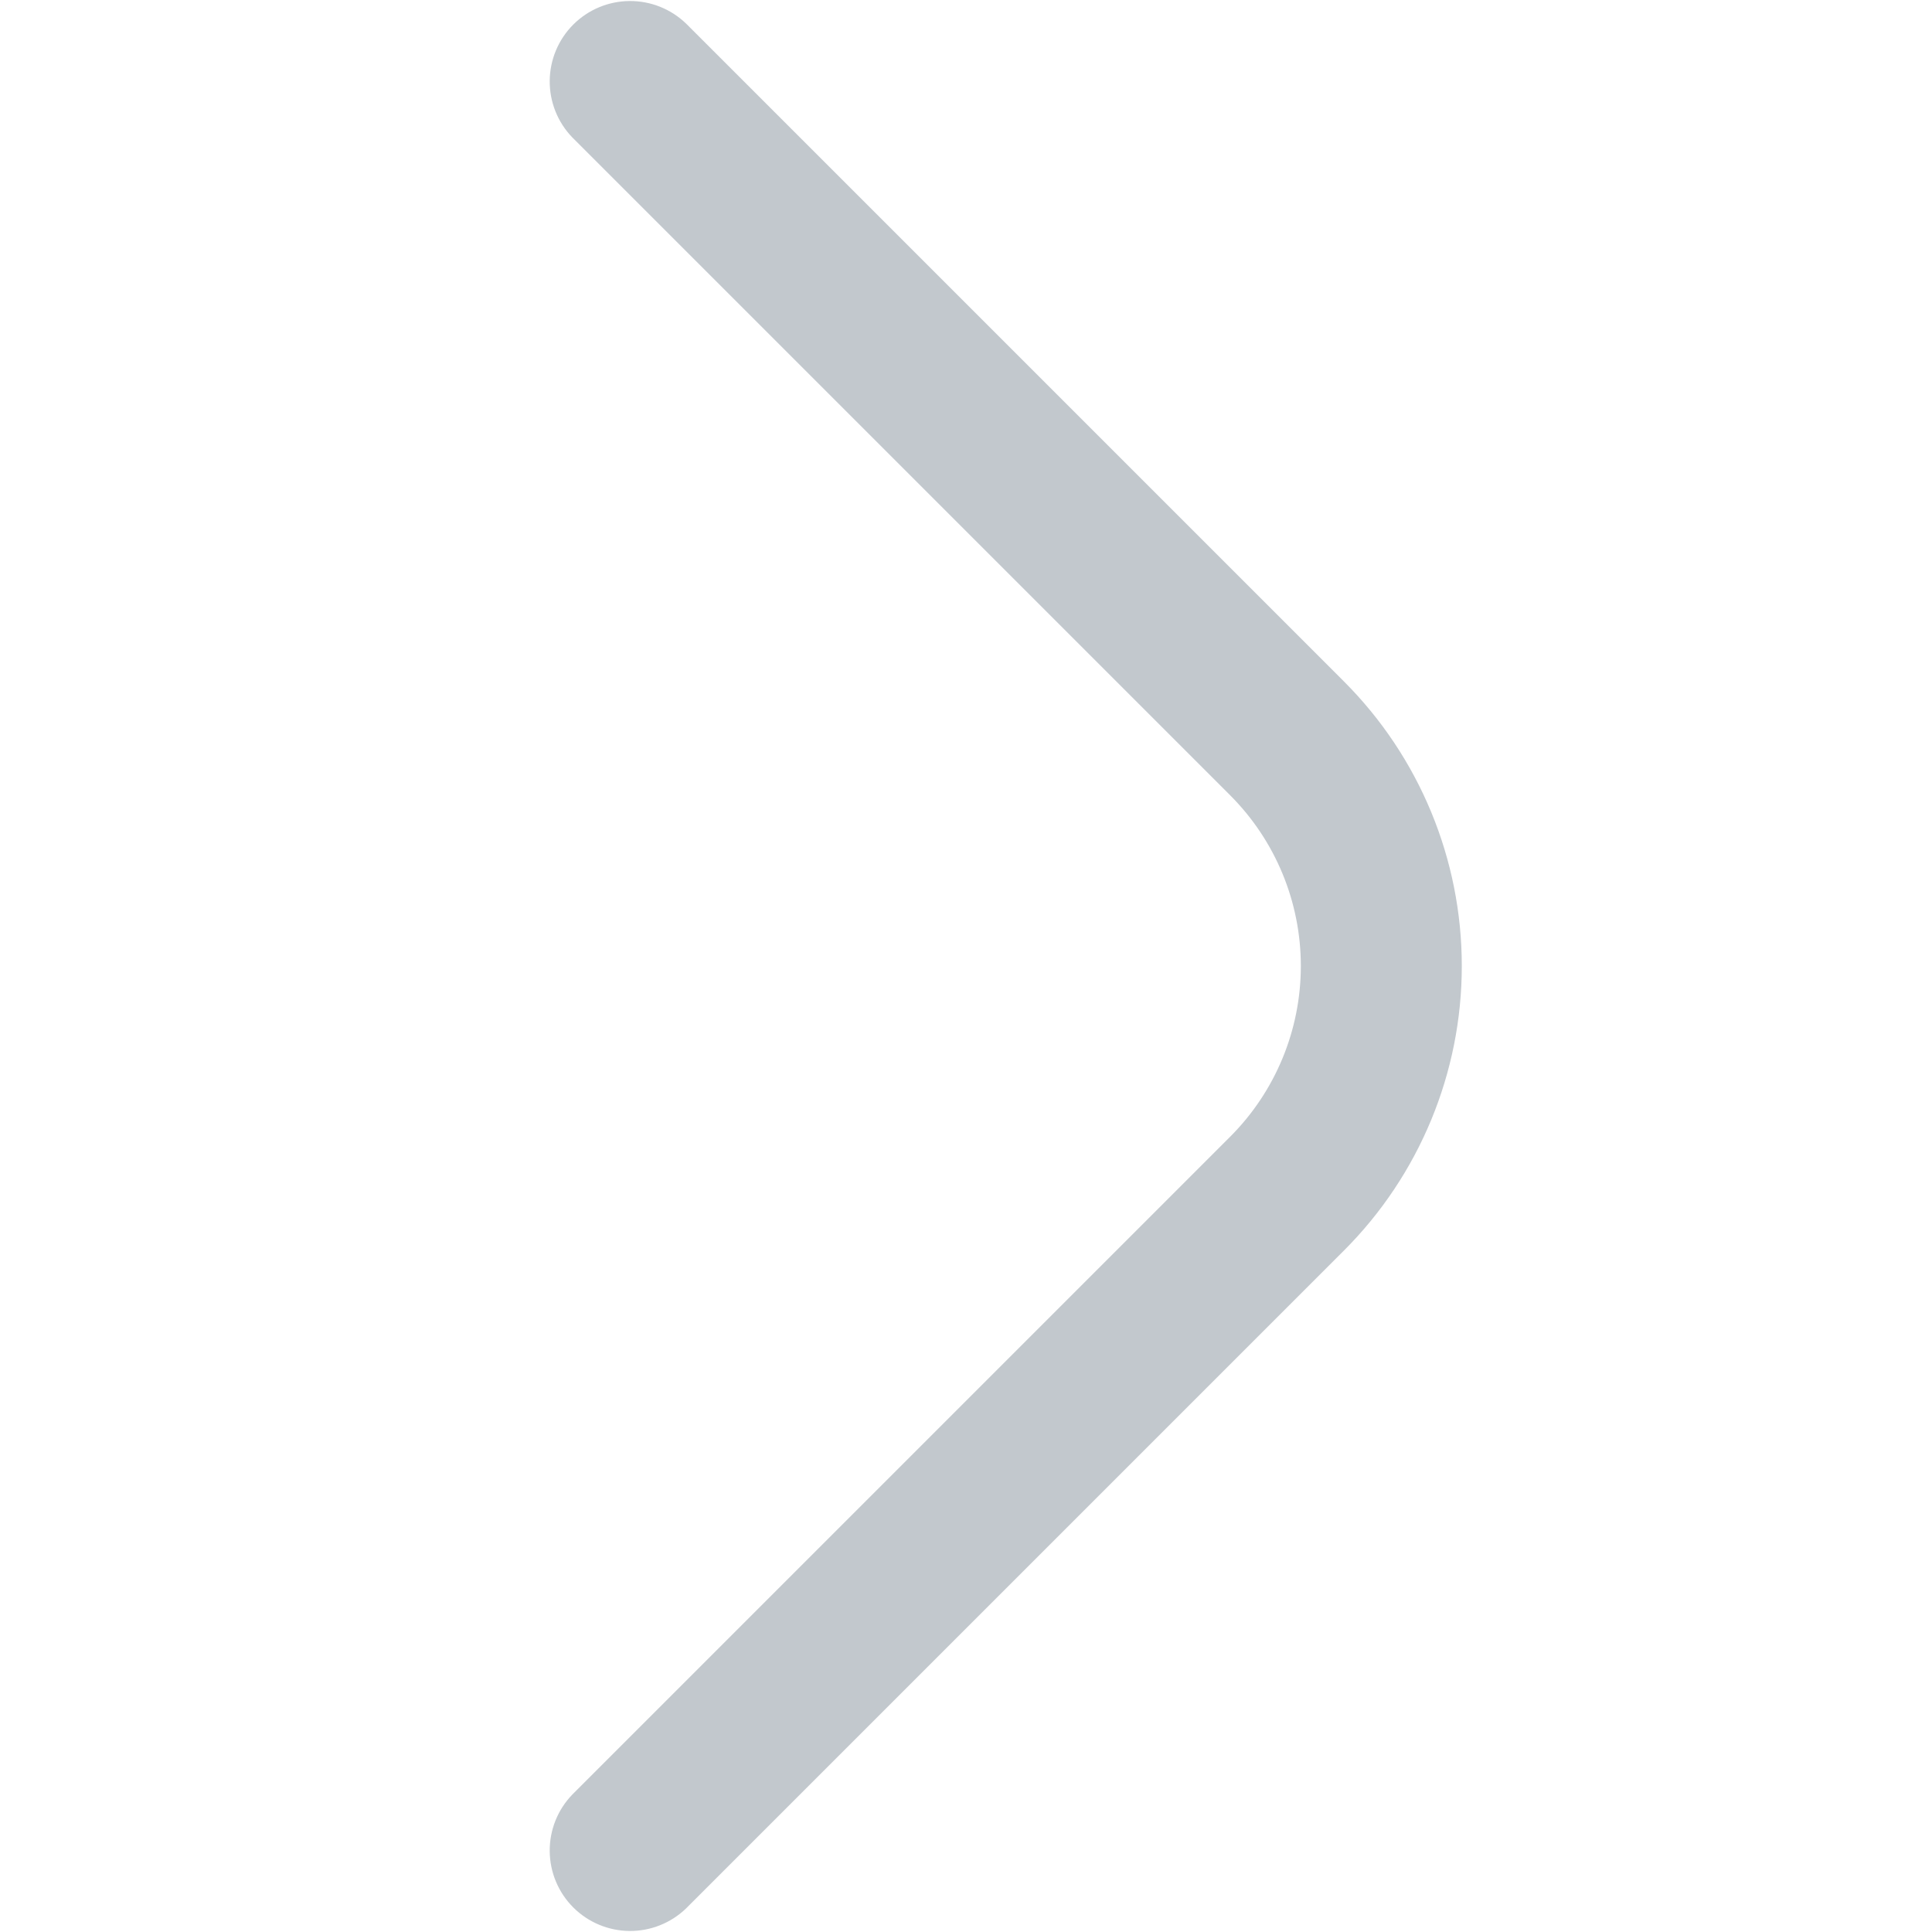 <svg width="32" height="32" xmlns="http://www.w3.org/2000/svg">

 <g>
  <title>background</title>
  <rect fill="none" id="canvas_background" height="402" width="582" y="-1" x="-1"/>
 </g>
 <g>
  <title>Layer 1</title>
  <path transform="rotate(180 16.659,16) " id="svg_1" fill="#C2C8CD" d="m23.839,2.276c0.243,-0.251 0.377,-0.588 0.374,-0.938c-0.003,-0.35 -0.143,-0.684 -0.39,-0.931c-0.247,-0.247 -0.582,-0.387 -0.931,-0.39c-0.349,-0.003 -0.686,0.131 -0.938,0.374l-10.896,10.896c-1.25,1.25 -1.952,2.946 -1.952,4.713c0,1.768 0.702,3.463 1.952,4.713l10.896,10.896c0.252,0.243 0.588,0.377 0.938,0.374c0.35,-0.003 0.684,-0.143 0.931,-0.39c0.247,-0.247 0.387,-0.582 0.39,-0.931c0.003,-0.35 -0.131,-0.686 -0.374,-0.938l-10.896,-10.896c-0.75,-0.75 -1.171,-1.767 -1.171,-2.828c0,-1.061 0.421,-2.078 1.171,-2.828l10.896,-10.896z"/>
 </g>
</svg>